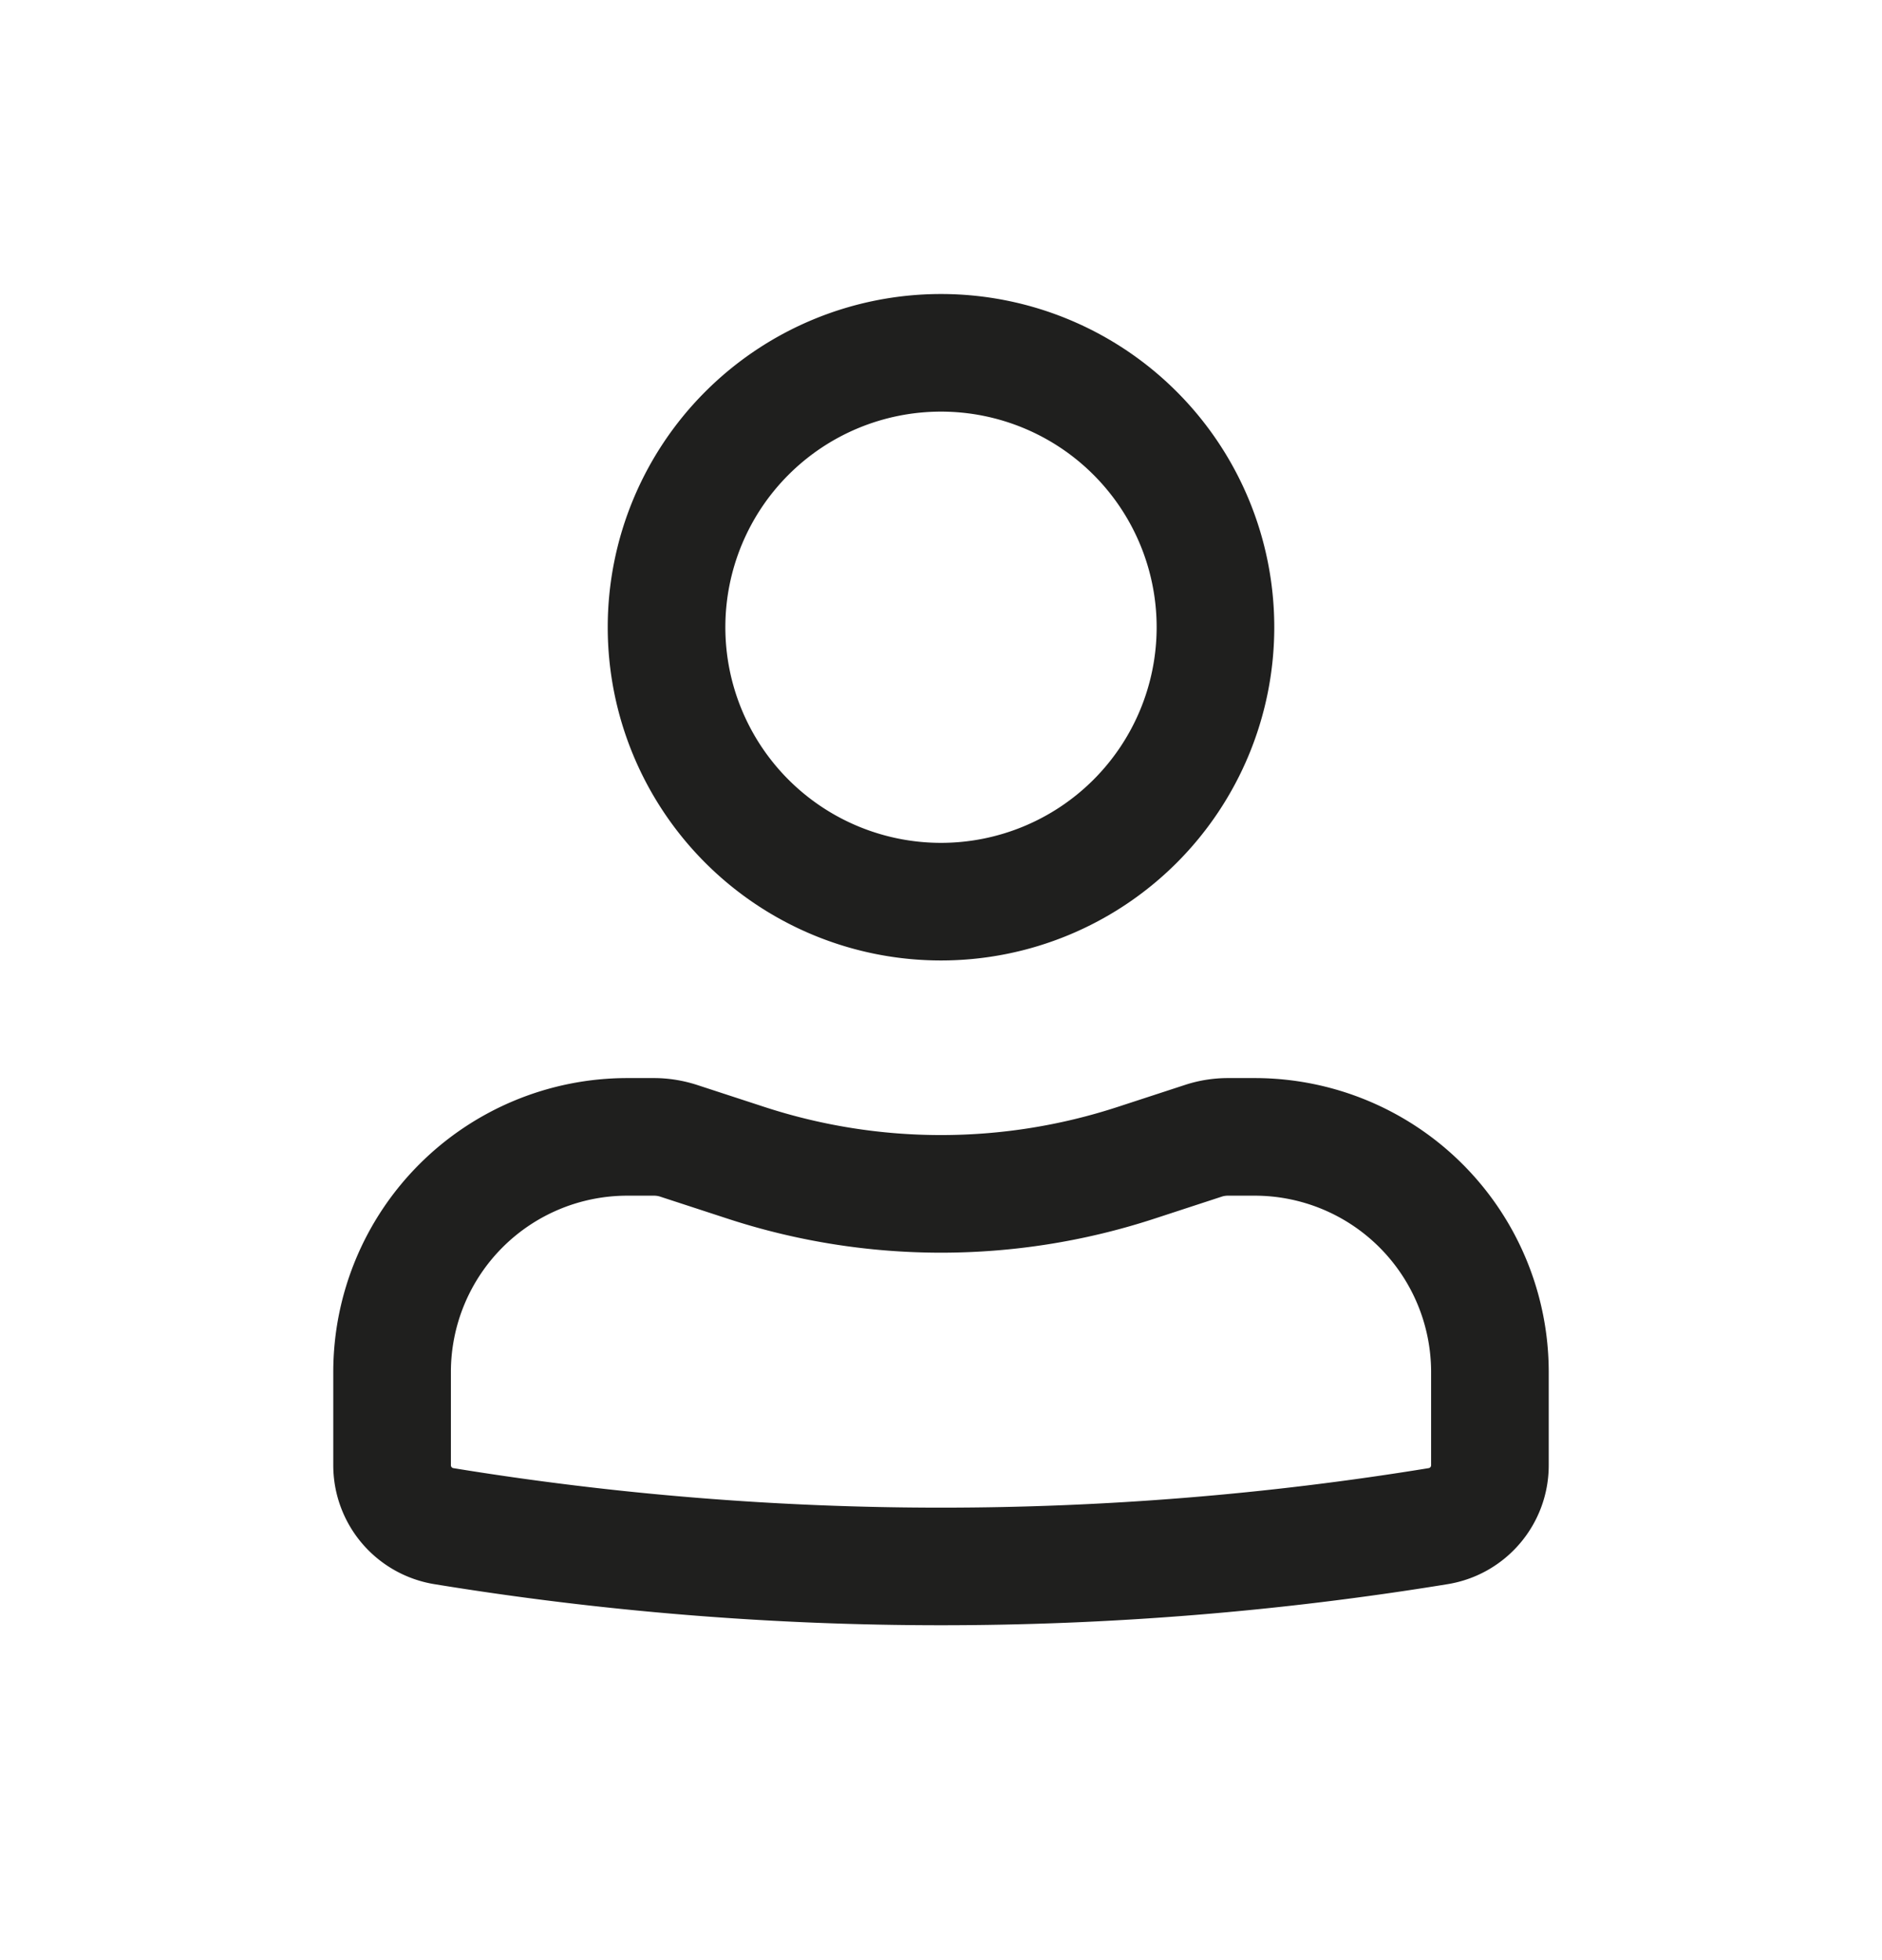 <svg width="24" height="25" viewBox="0 0 24 25" fill="none" xmlns="http://www.w3.org/2000/svg"><path fill-rule="evenodd" clip-rule="evenodd" d="M7.75 8a4.25 4.25 0 1 1 8.5 0 4.25 4.25 0 0 1-8.5 0ZM12 5.25a2.75 2.75 0 1 0 0 5.5 2.75 2.75 0 0 0 0-5.5ZM8 15.25a2.25 2.25 0 0 0-2.25 2.25v1.188c0 .018.013.034.031.037 4.119.672 8.32.672 12.438 0a.037.037 0 0 0 .031-.037V17.5A2.25 2.25 0 0 0 16 15.25h-.34a.253.253 0 0 0-.079.012l-.865.283a8.751 8.751 0 0 1-5.432 0l-.866-.283a.252.252 0 0 0-.077-.012H8ZM4.25 17.5A3.75 3.75 0 0 1 8 13.75h.34c.185 0 .369.03.544.086l.866.283a7.251 7.251 0 0 0 4.5 0l.866-.283c.175-.057.359-.086.543-.086H16a3.75 3.75 0 0 1 3.75 3.75v1.188c0 .754-.546 1.396-1.29 1.517a40.095 40.095 0 0 1-12.92 0 1.537 1.537 0 0 1-1.29-1.517V17.5Z" fill="#1F1F1E"/></svg>
